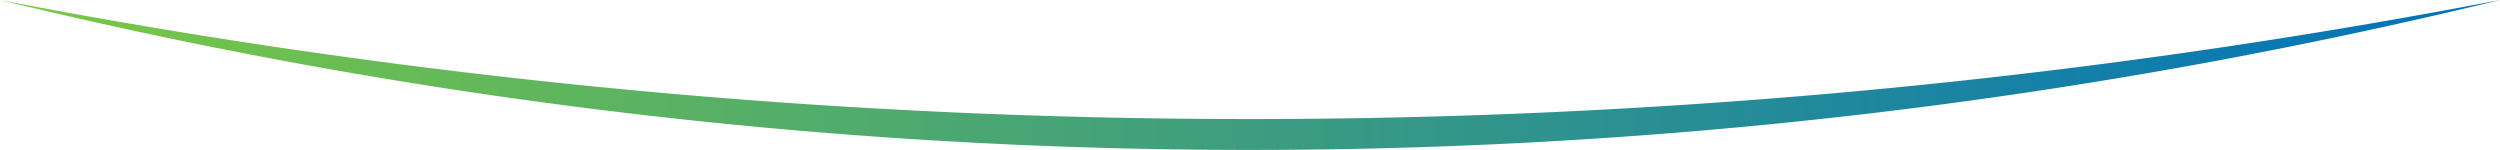<svg xmlns="http://www.w3.org/2000/svg" xmlns:xlink="http://www.w3.org/1999/xlink" viewBox="0 0 1366 81.92"><defs><style>.cls-1{fill:url(#linear-gradient);}</style><linearGradient id="linear-gradient" y1="40.96" x2="1366" y2="40.96" gradientUnits="userSpaceOnUse"><stop offset="0" stop-color="#7ac943"/><stop offset="1" stop-color="#0071bc"/></linearGradient></defs><g id="Layer_2" data-name="Layer 2"><g id="Layer_1-2" data-name="Layer 1"><path class="cls-1" d="M0,0A3618.41,3618.41,0,0,0,663.74,65,3619.21,3619.21,0,0,0,1366,0,2889.71,2889.71,0,0,1,662.72,81.85,2889.48,2889.48,0,0,1,0,0Z"/></g></g></svg>